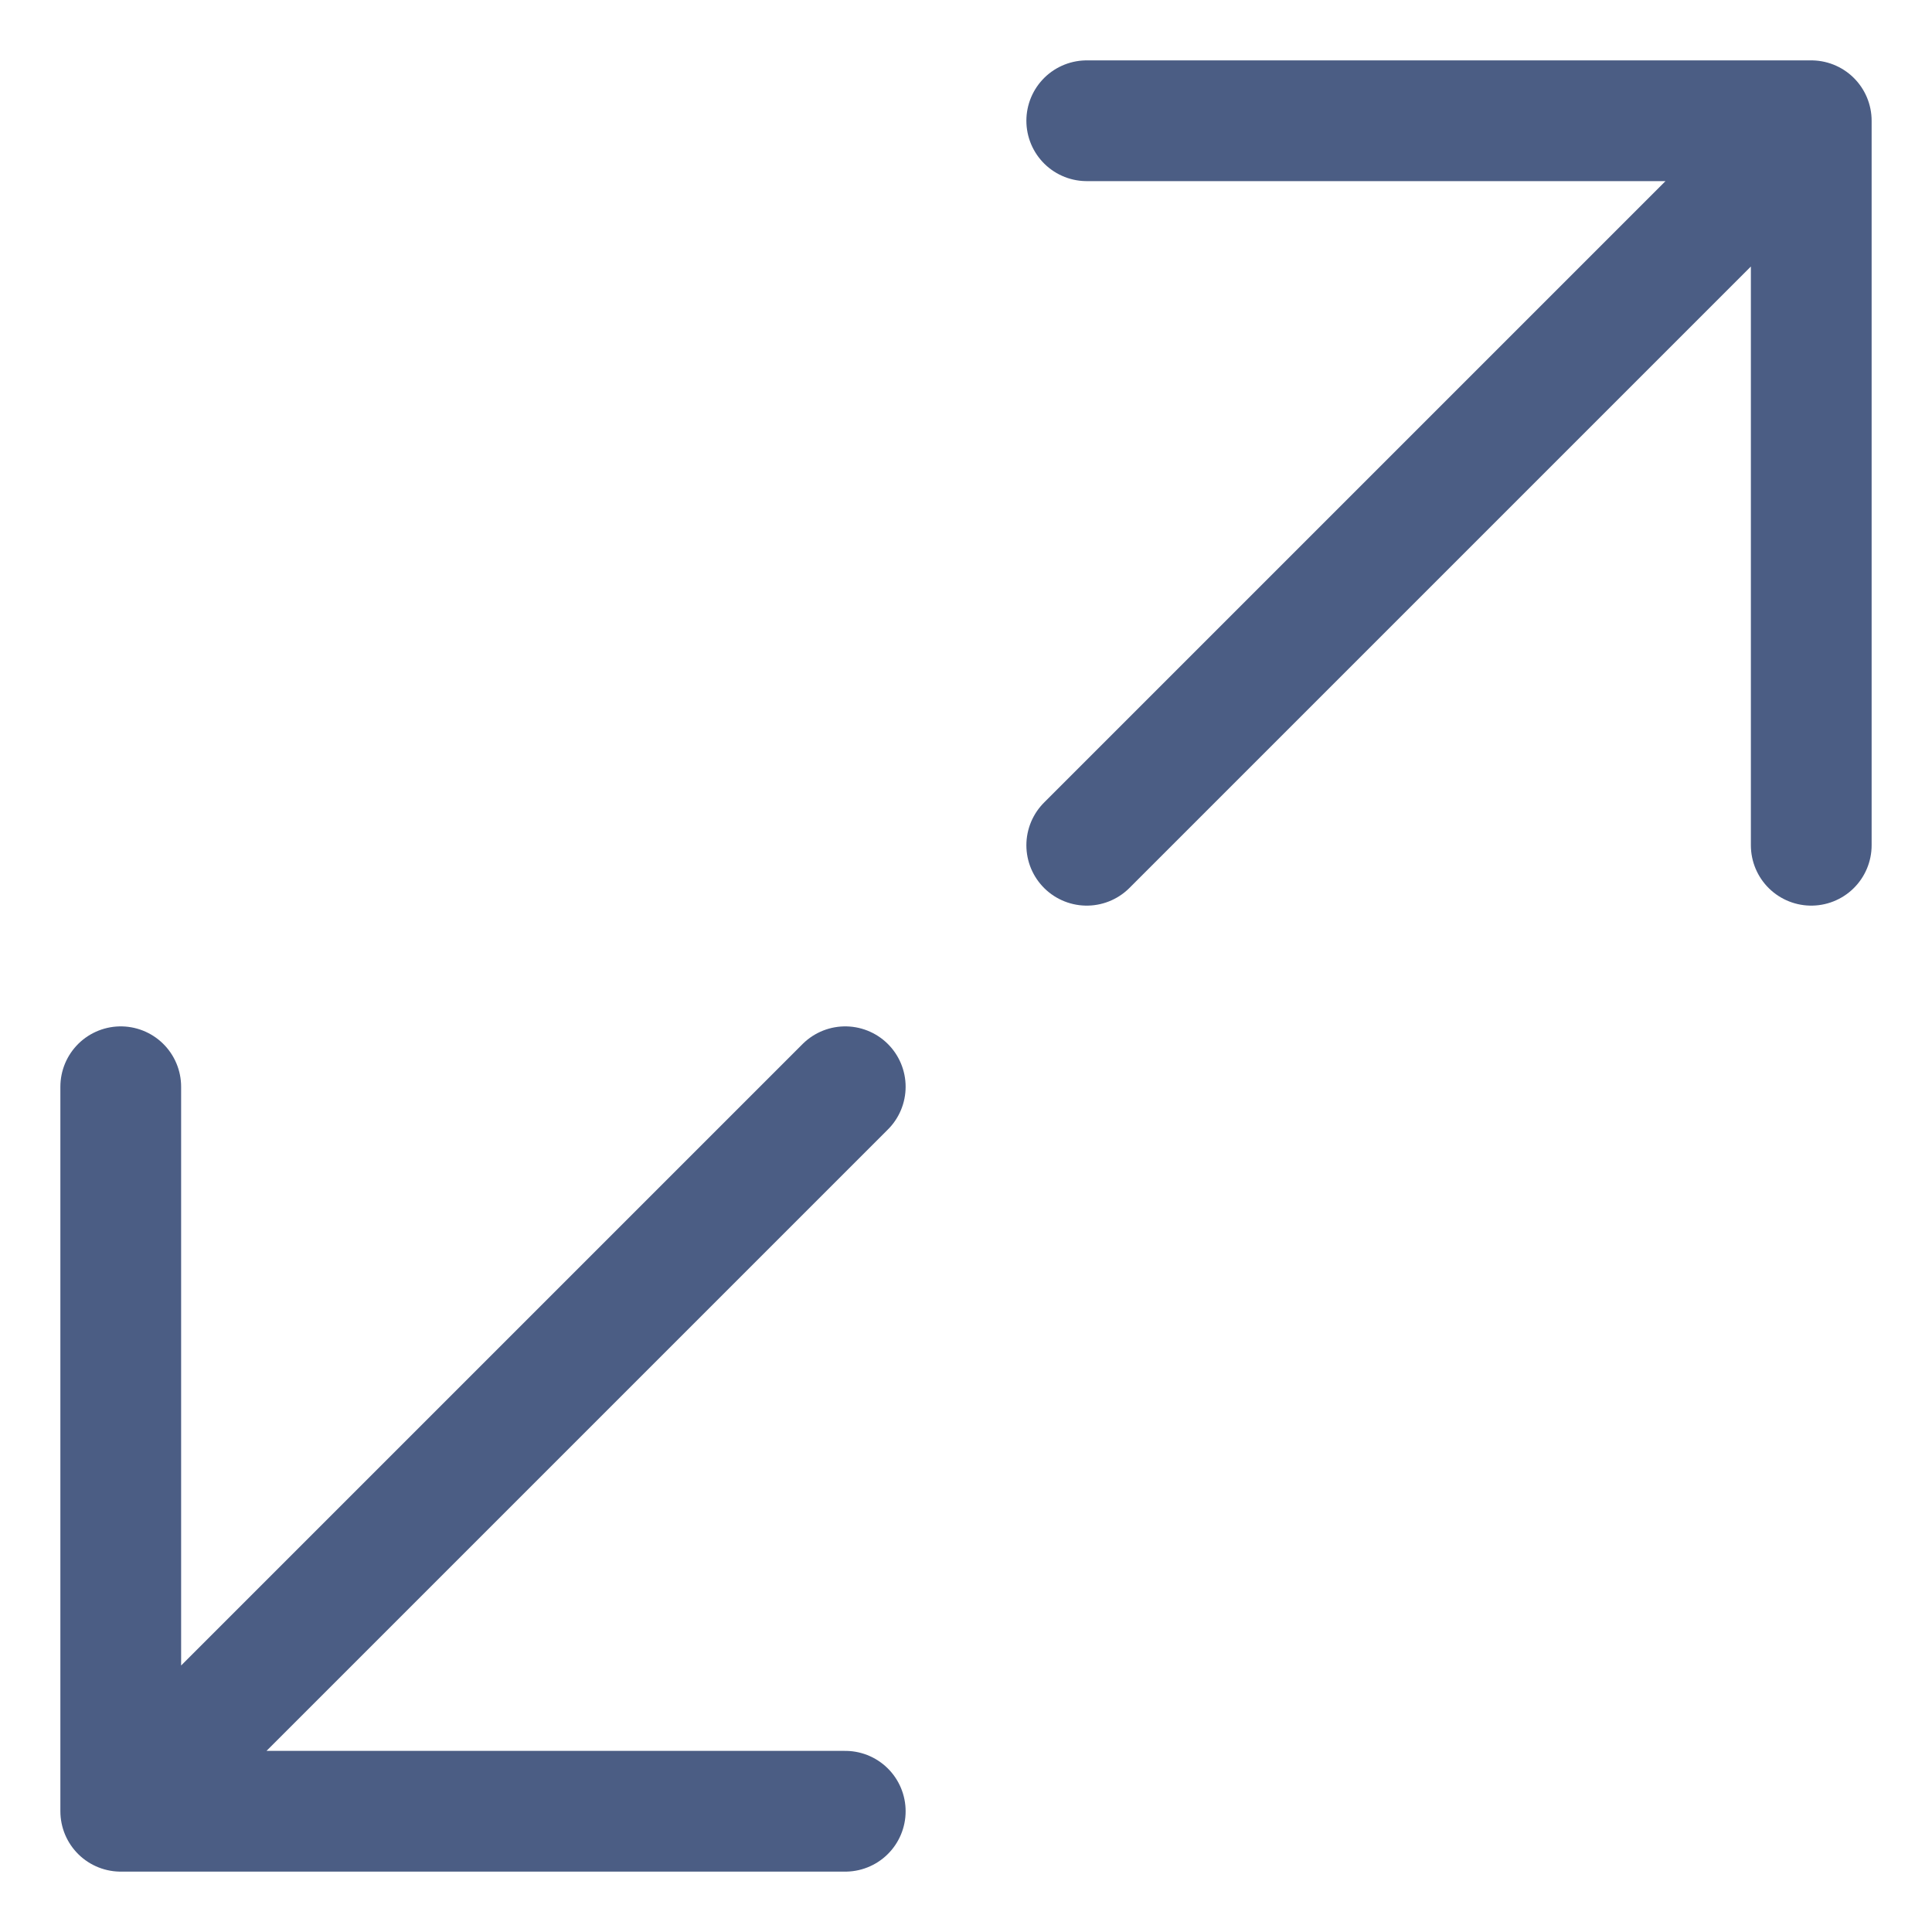 <svg width="16" height="16" viewBox="0 0 16 16" fill="none" xmlns="http://www.w3.org/2000/svg">
<path d="M9 7L15 1M15 1H9M15 1V7M7 9L1 15M1 15H7M1 15L1 9" stroke="#4B5D84" stroke-linecap="round" stroke-linejoin="round"/>
</svg>
